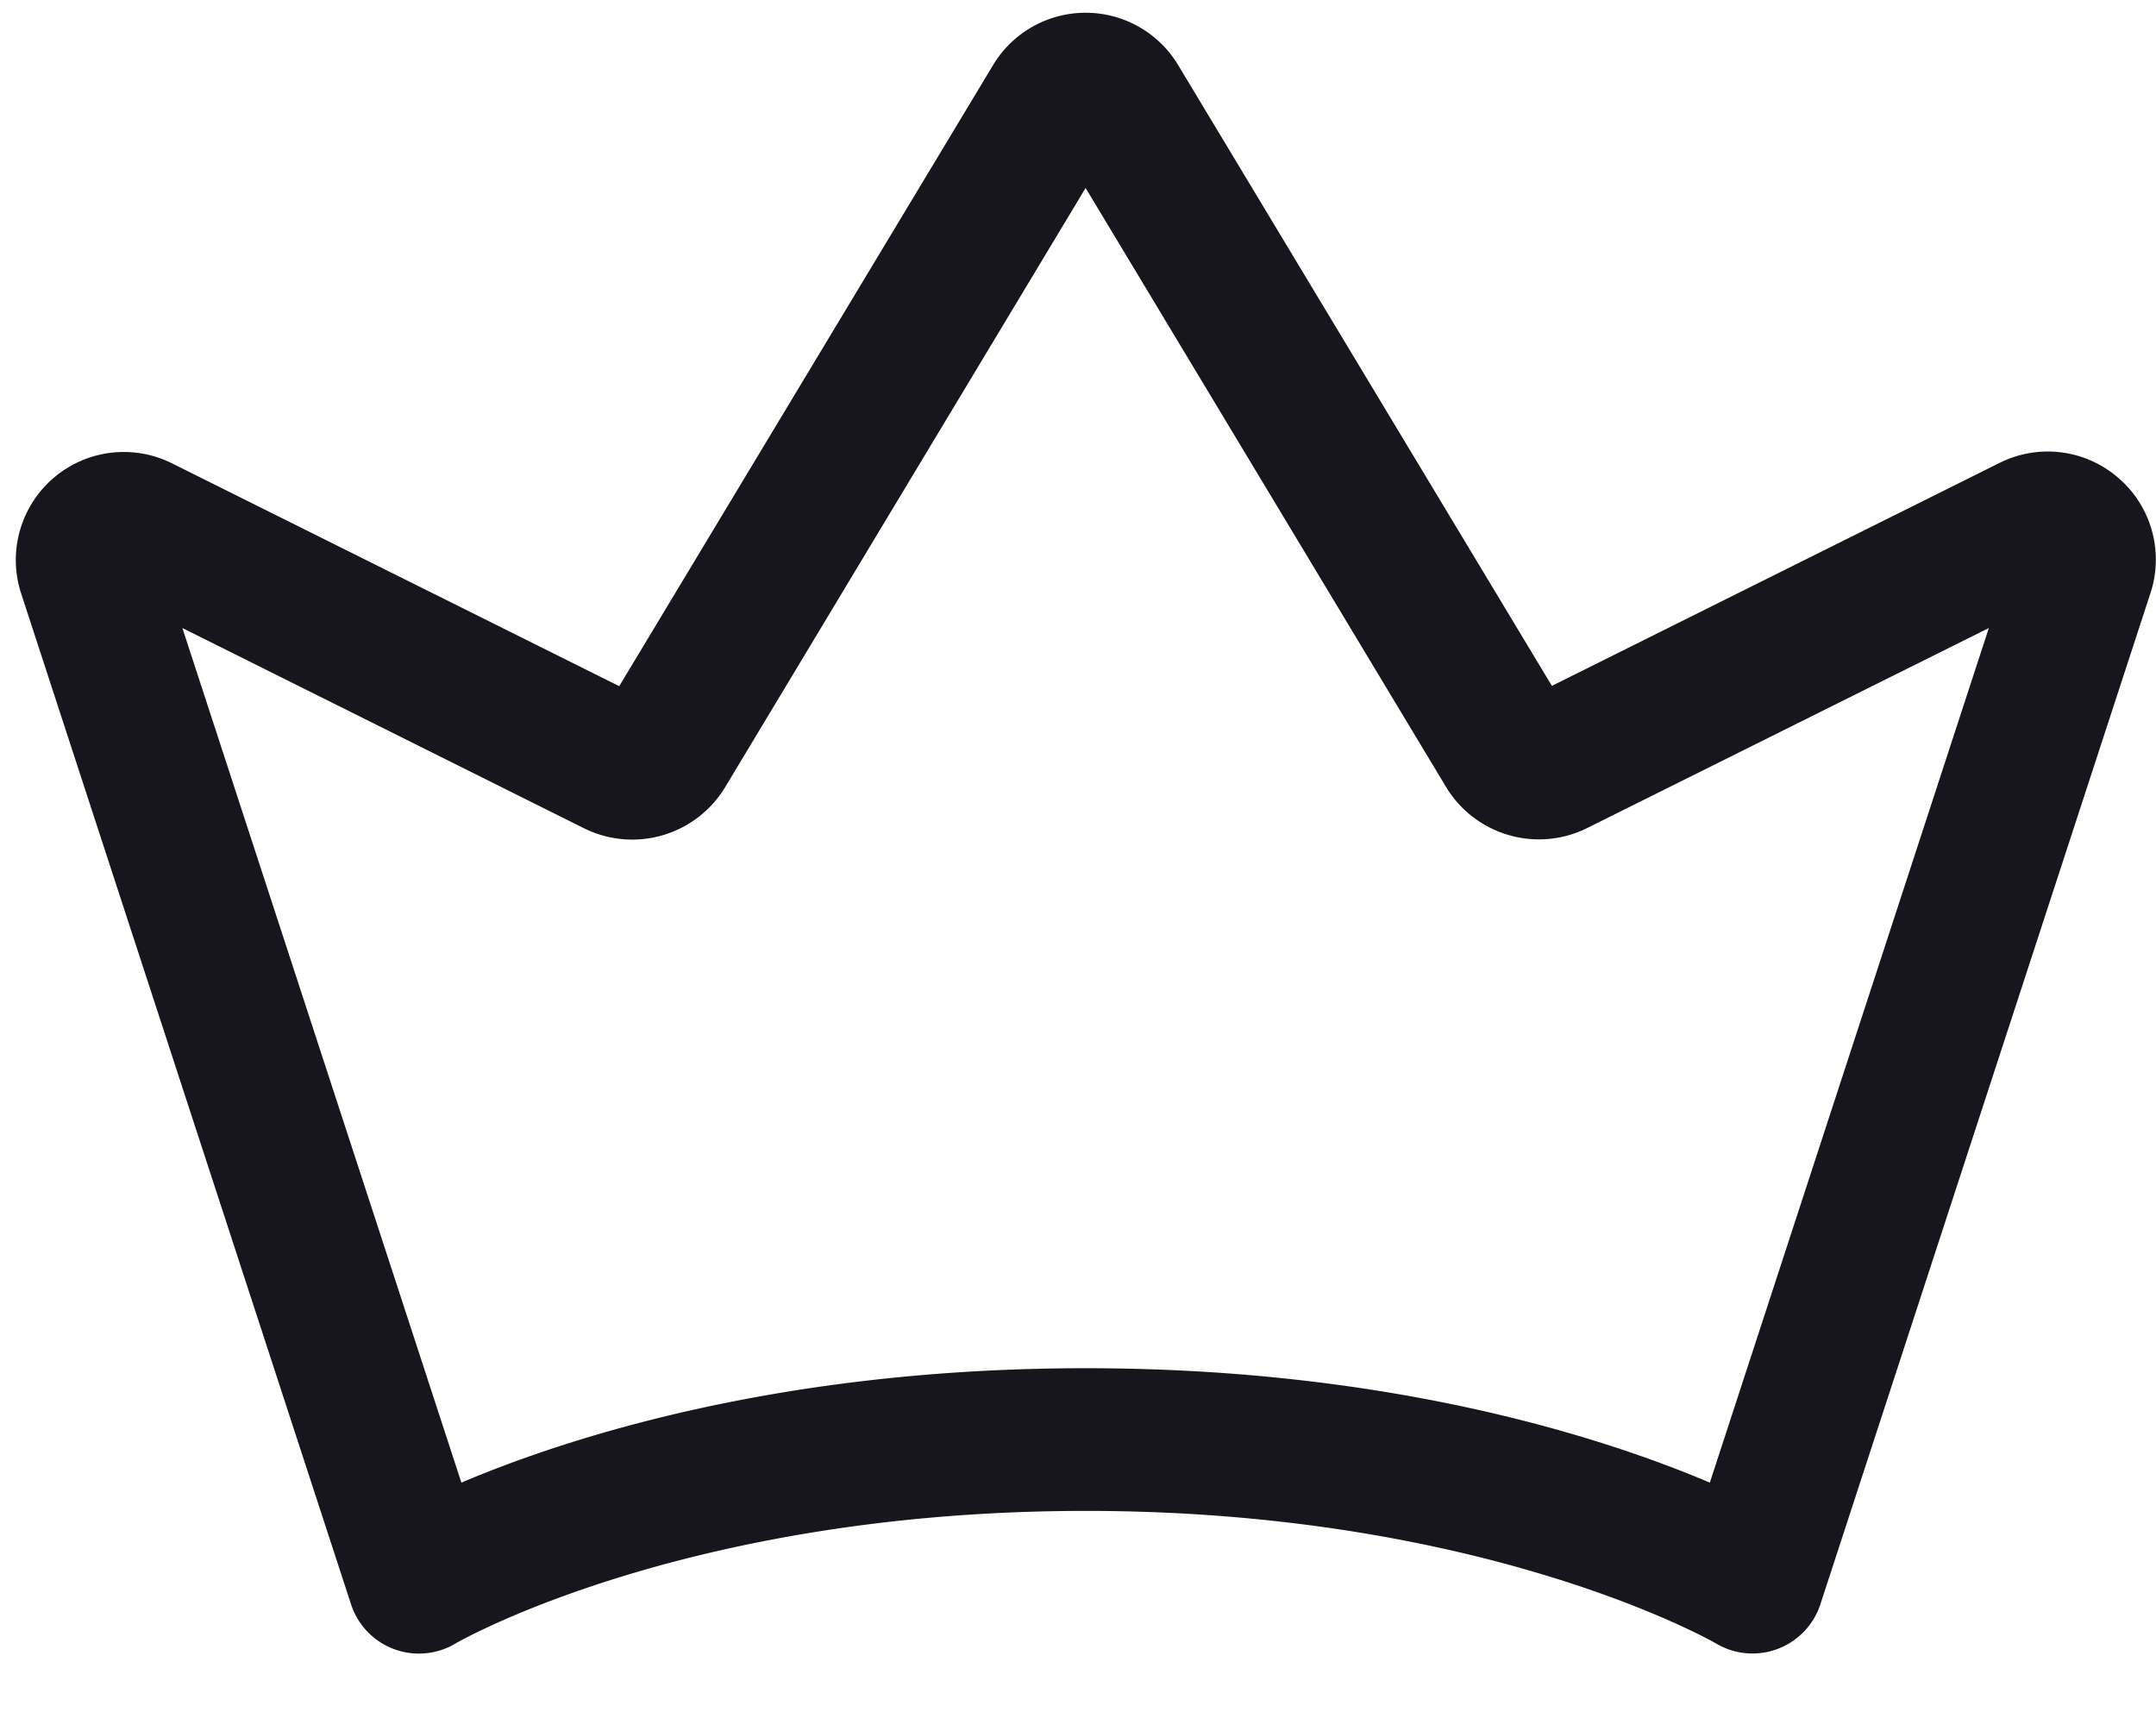 <svg width="34" height="27" fill="none" xmlns="http://www.w3.org/2000/svg"><path d="M33.41 7.539a1.698 1.698 0 0 0-1.876-.24l-7.061 3.516-5.895-9.791a1.703 1.703 0 0 0-2.916 0L9.765 10.82 2.708 7.304A1.703 1.703 0 0 0 .333 9.357l5.203 15.941a1.125 1.125 0 0 0 1.643.62c.035-.022 3.63-2.093 9.942-2.093 6.311 0 9.907 2.071 9.94 2.09a1.126 1.126 0 0 0 1.646-.617L33.91 9.361a1.697 1.697 0 0 0-.5-1.822zm-6.446 15.84c-1.688-.716-5.052-1.804-9.844-1.804-4.793 0-8.157 1.088-9.844 1.804l-4.4-13.476 6.338 3.16a1.712 1.712 0 0 0 2.219-.646l5.687-9.453 5.687 9.45a1.711 1.711 0 0 0 2.217.646l6.34-3.157-4.4 13.476z" fill="#16161C"/></svg>